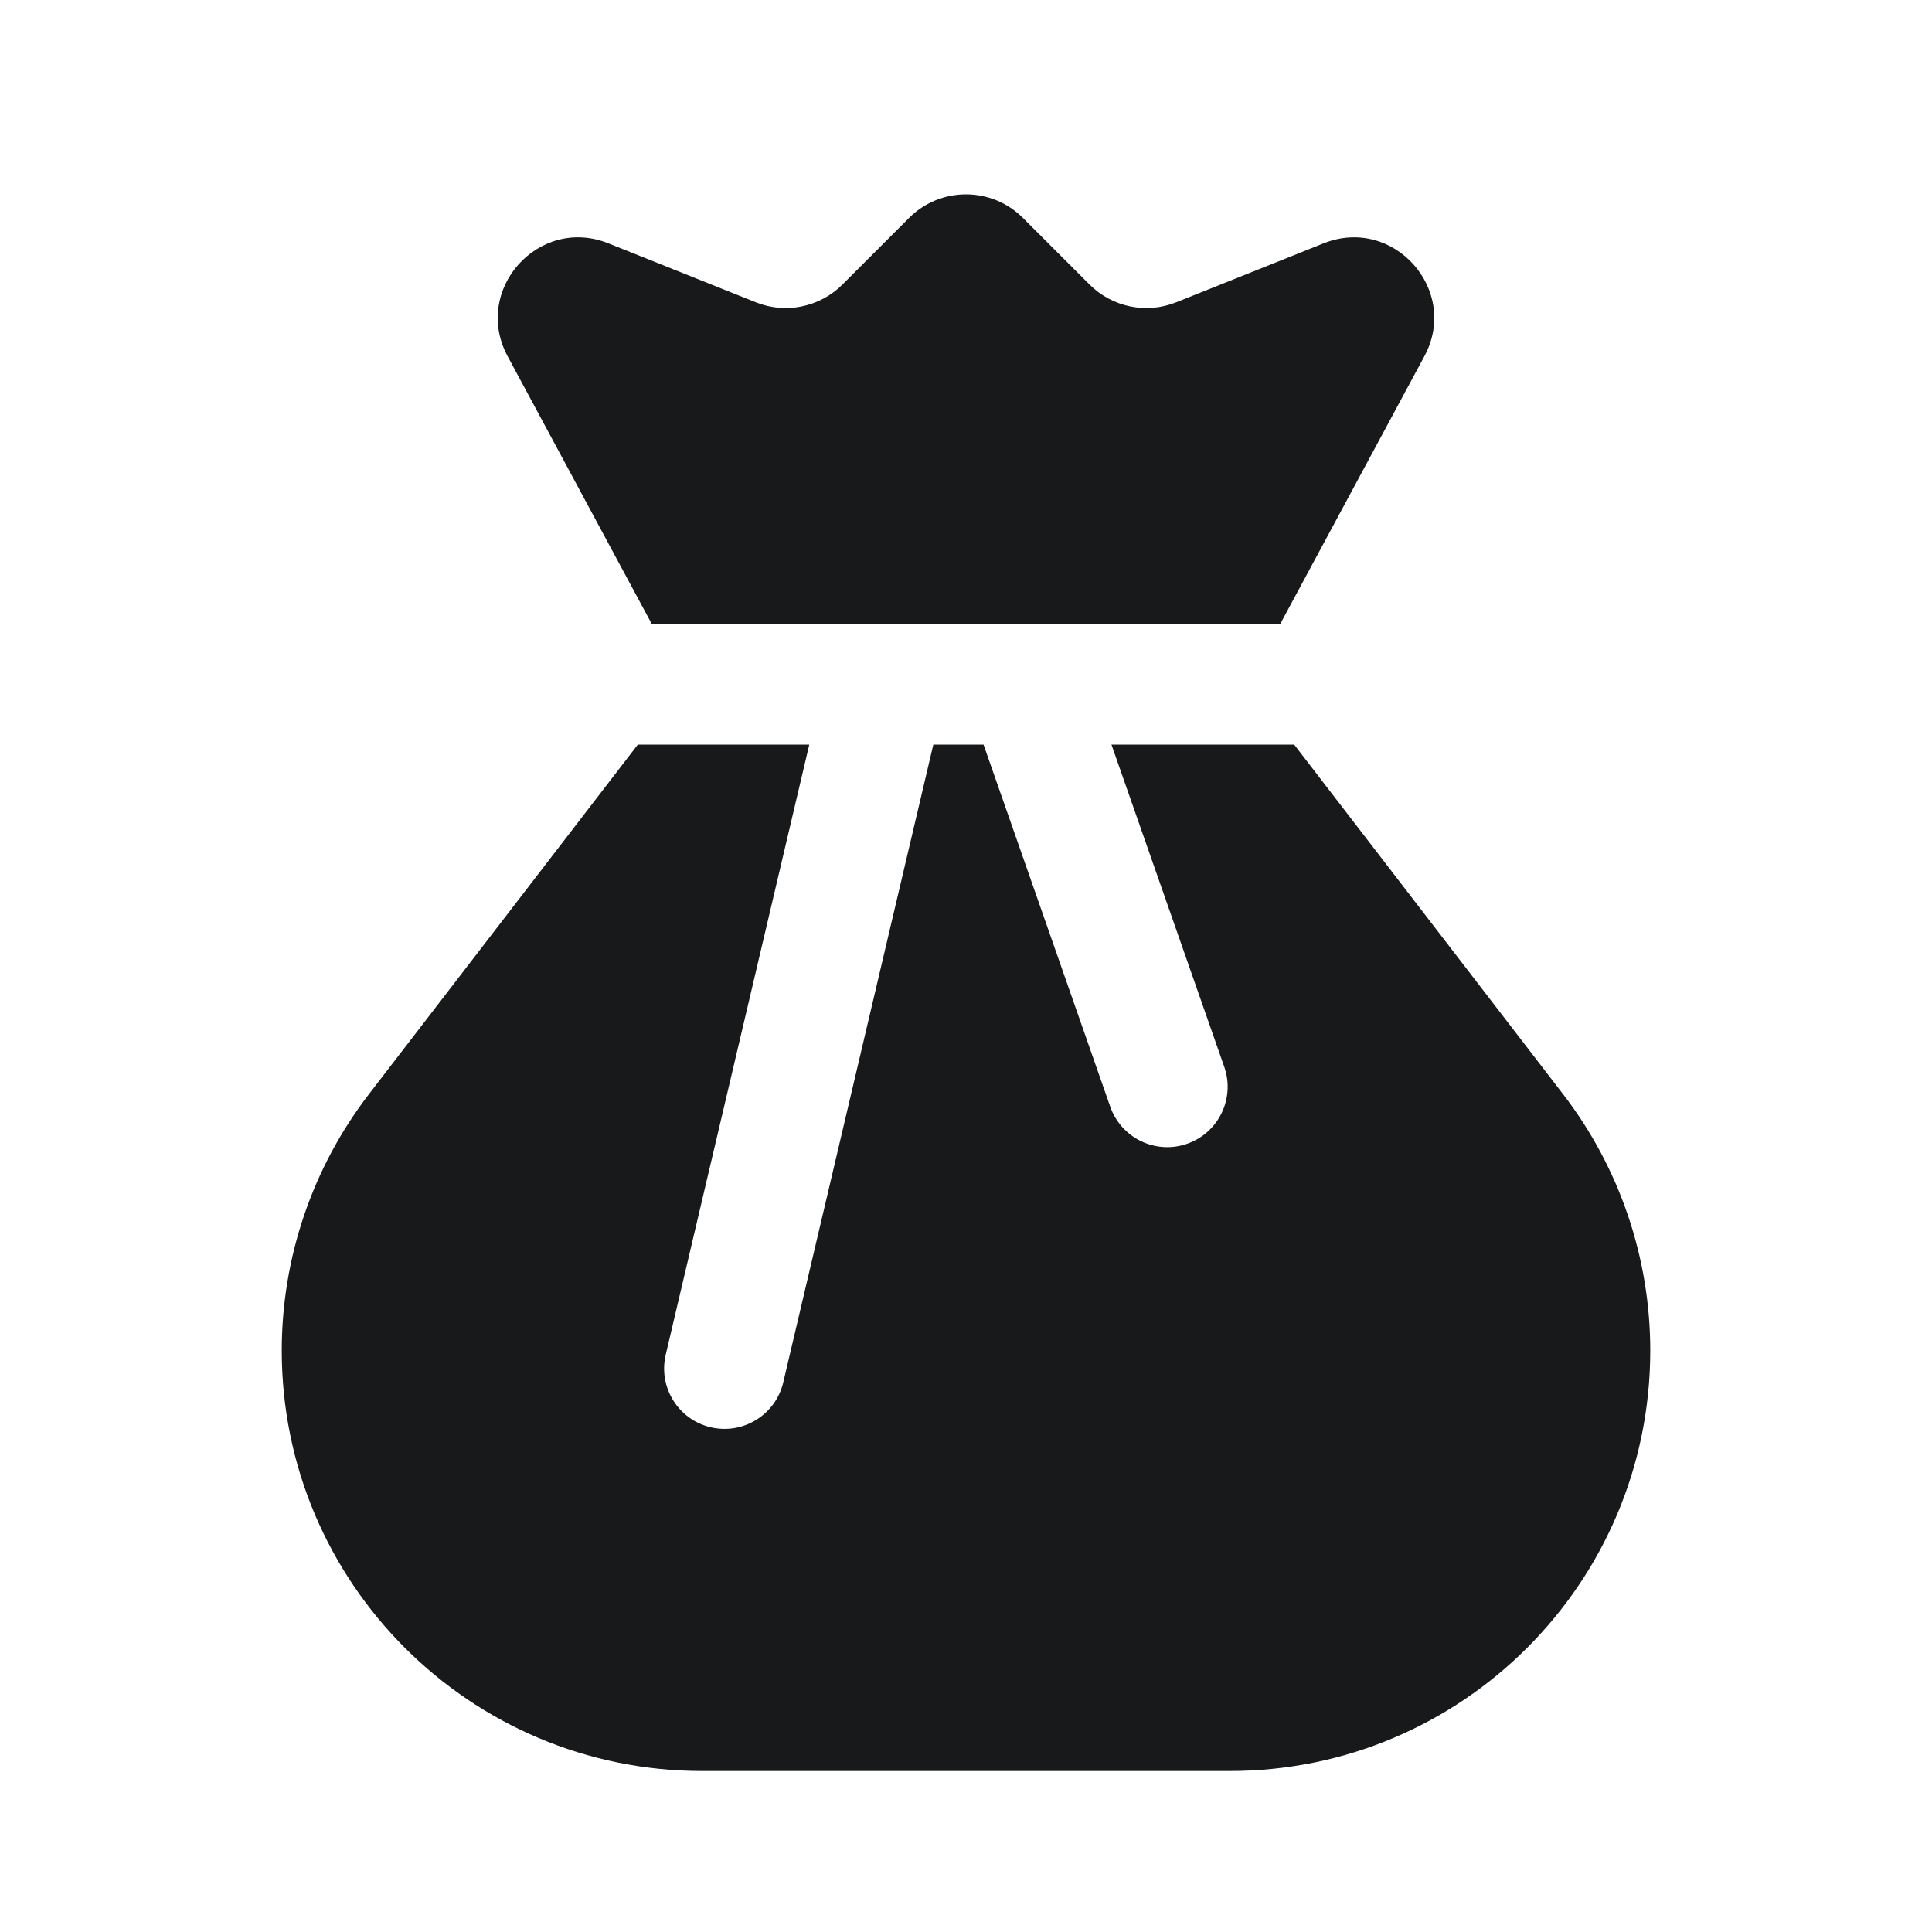 <svg width="24" height="24" viewBox="0 0 24 24" fill="none" xmlns="http://www.w3.org/2000/svg">
<path fill-rule="evenodd" clip-rule="evenodd" d="M8.096 7.75H8.5H10.983C10.994 7.75 11.005 7.75 11.015 7.75H12.733C12.744 7.75 12.756 7.75 12.768 7.75H15.5H15.904L17.694 4.426C18.137 3.603 17.31 2.676 16.442 3.023L14.612 3.755C14.241 3.904 13.817 3.817 13.534 3.534L12.707 2.707C12.317 2.317 11.683 2.317 11.293 2.707L10.466 3.534C10.183 3.817 9.759 3.904 9.388 3.755L7.558 3.023C6.69 2.676 5.863 3.603 6.306 4.426L8.096 7.75ZM16.077 9.25H15.5H13.807L15.208 13.252C15.345 13.643 15.139 14.071 14.748 14.208C14.357 14.345 13.929 14.139 13.792 13.748L12.218 9.25H11.594L9.73 17.172C9.635 17.575 9.231 17.825 8.828 17.73C8.425 17.635 8.175 17.232 8.27 16.828L10.053 9.25H8.5H7.923L4.583 13.592C3.881 14.505 3.5 15.625 3.5 16.777C3.5 19.662 5.839 22 8.723 22H15.277C18.161 22 20.5 19.662 20.5 16.777C20.5 15.625 20.119 14.505 19.417 13.592L16.077 9.25Z" fill="#18191A"/>
</svg>
